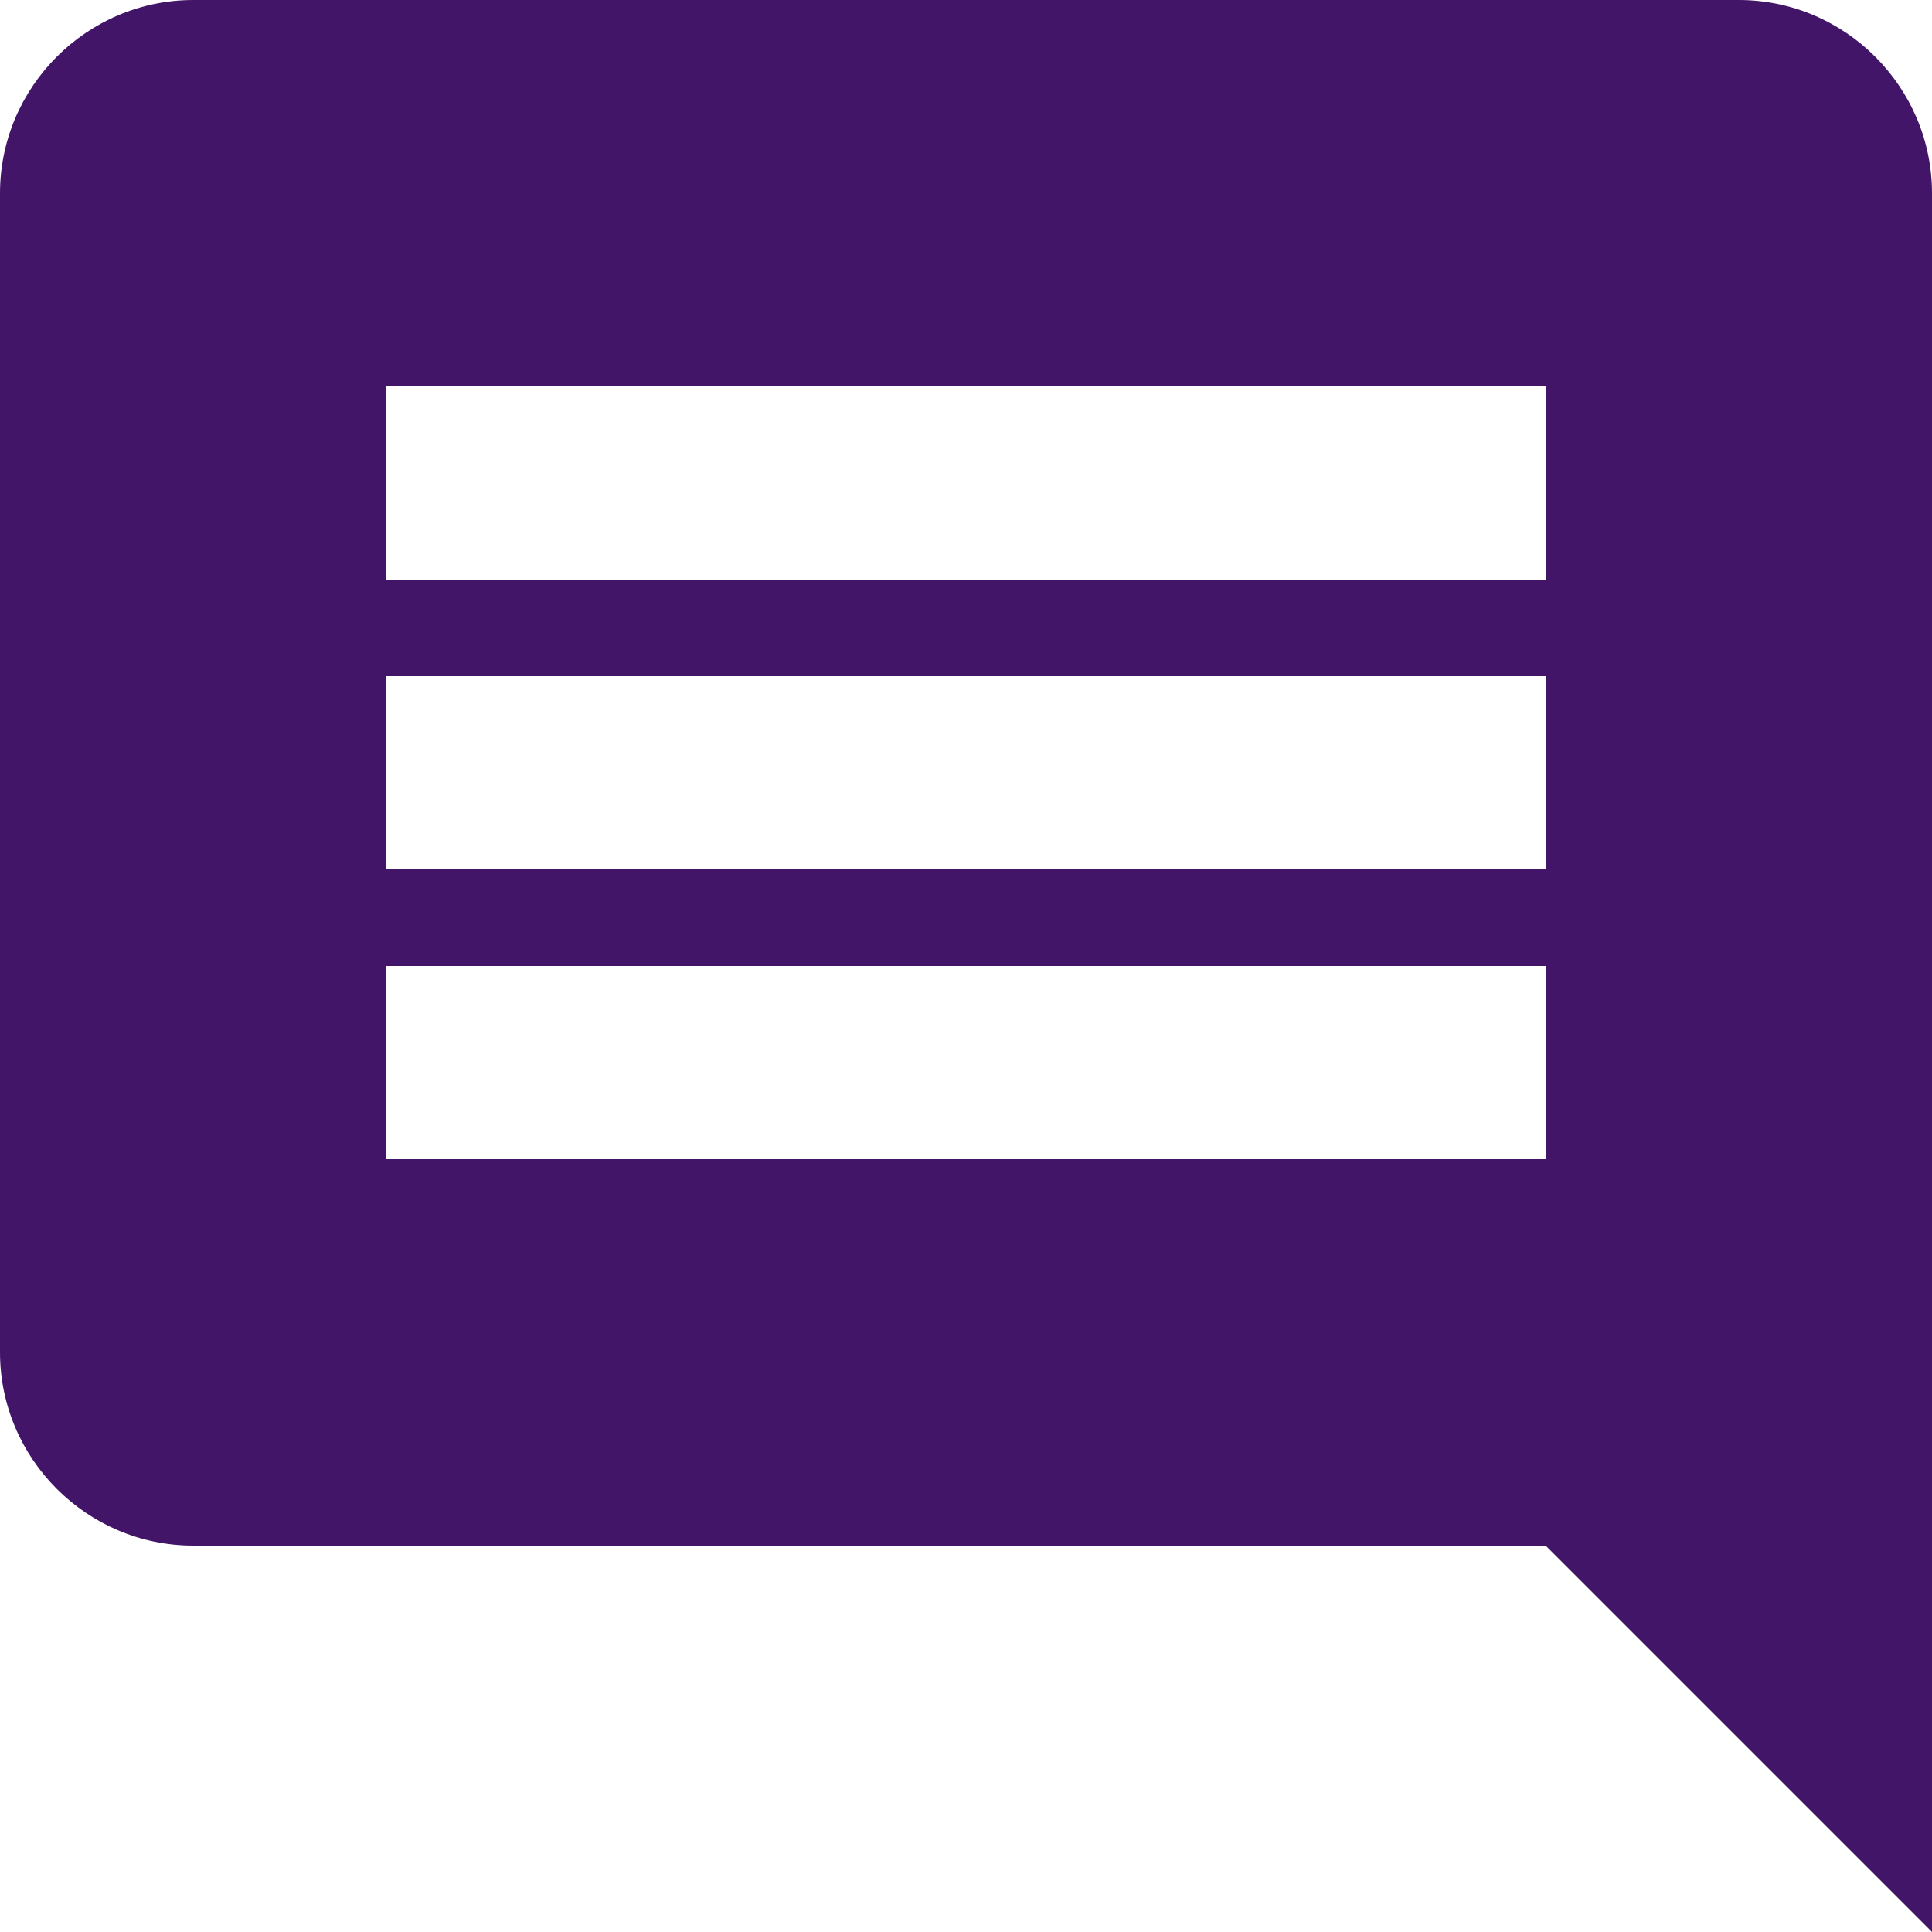 <svg width="80" height="80" viewBox="0 0 80 80" fill="none" xmlns="http://www.w3.org/2000/svg">
<path d="M72 0H8C3.6 0 0 3.6 0 8V56C0 60.4 3.6 64 8 64H64L80 80V8C80 3.6 76.4 0 72 0ZM64 48H16V40H64V48ZM64 36H16V28H64V36ZM64 24H16V16H64V24Z" fill="#431568"/>
</svg>
